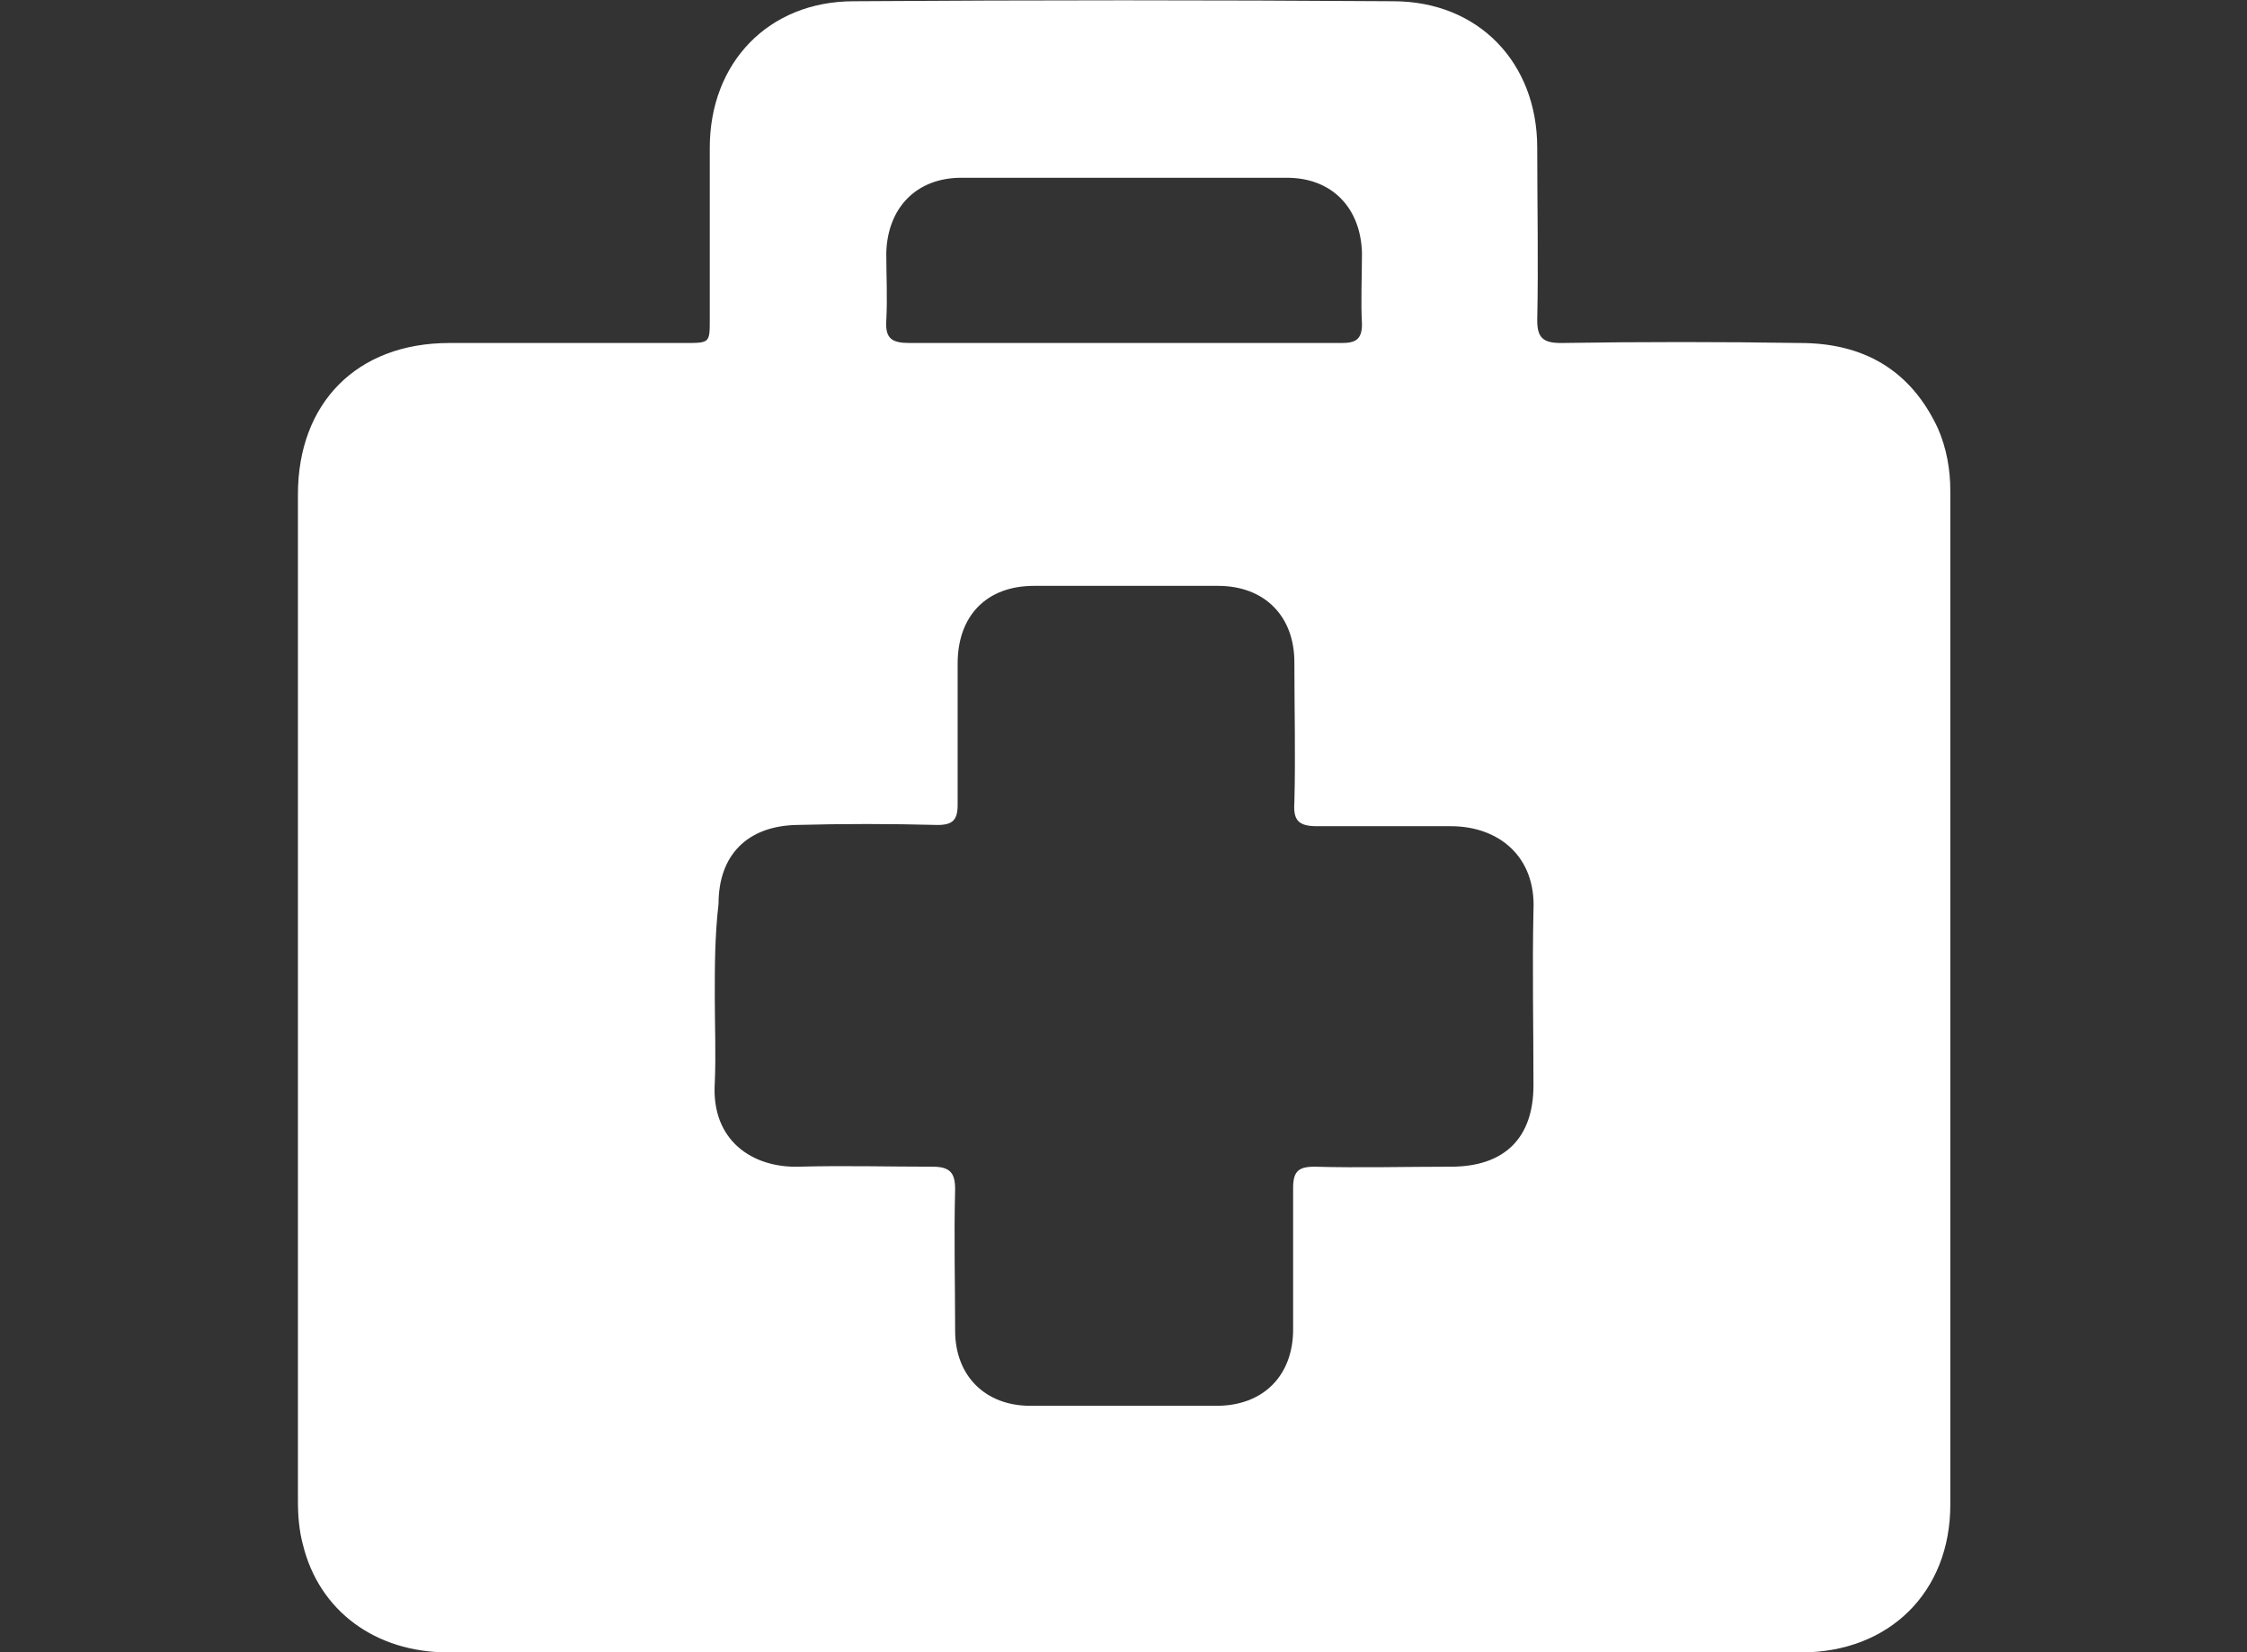 <?xml version="1.0" encoding="utf-8"?>
<!-- Generator: Adobe Illustrator 22.0.1, SVG Export Plug-In . SVG Version: 6.00 Build 0)  -->
<svg version="1.1" id="Layer_1" xmlns="http://www.w3.org/2000/svg" xmlns:xlink="http://www.w3.org/1999/xlink" x="0px" y="0px"
	 viewBox="0 0 179.5 132" style="enable-background:new 0 0 179.5 132;" xml:space="preserve">
<rect x="0" y="0" width="179.5" height="132" fill="#333333" stroke="none"/>
<style type="text/css">
	.st0{fill:#FFFFFF;}
</style>
<path class="st0" d="M89.8,132c-18,0-36,0-54,0c-5.8,0-10.3-3.3-11.6-8.6c-0.3-1.1-0.4-2.3-0.4-3.5c0-26.8,0-53.6,0-80.4
	c0-7.3,4.7-12.1,12.1-12.1c6.3,0,12.6,0,18.8,0c2,0,2,0,2-1.9c0-4.6,0-9.1,0-13.7c0-6.8,4.7-11.7,11.5-11.7C82.6,0,96.9,0,111.3,0.1
	c6.8,0,11.5,4.9,11.5,11.7c0,4.6,0.1,9.2,0,13.8c0,1.4,0.5,1.8,1.9,1.8c6.4-0.1,12.8-0.1,19.1,0c5,0,8.8,2.1,11,6.8
	c0.7,1.6,1,3.3,1,5c0,27,0,54,0,81c0,7-4.9,11.8-11.9,11.8C125.8,132,107.8,132,89.8,132z M57.1,79.6c0,2.3,0.1,4.6,0,6.9
	c-0.3,4.6,3,6.8,6.7,6.7c3.6-0.1,7.2,0,10.7,0c1.4,0,1.8,0.5,1.8,1.8c-0.1,3.8,0,7.6,0,11.3c0,3.6,2.4,6,6,6c5,0,9.9,0,14.9,0
	c3.7,0,6.1-2.4,6.1-6.1c0-3.8,0-7.6,0-11.3c0-1.3,0.4-1.7,1.7-1.7c3.6,0.1,7.3,0,10.9,0c4.3,0,6.6-2.3,6.6-6.5c0-4.7-0.1-9.3,0-14
	c0.2-4.3-2.8-6.7-6.6-6.7c-3.6,0-7.2,0-10.7,0c-1.5,0-1.9-0.5-1.8-1.9c0.1-3.7,0-7.5,0-11.2c0-3.7-2.4-6.1-6.1-6.1
	c-4.9,0-9.8,0-14.7,0c-3.8,0-6.1,2.4-6.1,6.2c0,3.8,0,7.6,0,11.3c0,1.2-0.4,1.6-1.6,1.6c-3.8-0.1-7.6-0.1-11.3,0
	c-3.9,0.1-6.2,2.4-6.2,6.3C57.1,74.8,57.1,77.2,57.1,79.6z M89.6,27.4c5.9,0,11.8,0,17.6,0c1.1,0,1.6-0.3,1.6-1.5
	c-0.1-1.9,0-3.8,0-5.7c-0.1-3.6-2.4-6-6-6c-8.7,0-17.3,0-26,0c-3.6,0-5.9,2.4-6,6c0,1.8,0.1,3.6,0,5.4c-0.1,1.5,0.5,1.8,1.9,1.8
	C78.2,27.4,83.9,27.4,89.6,27.4z"/>
</svg>
